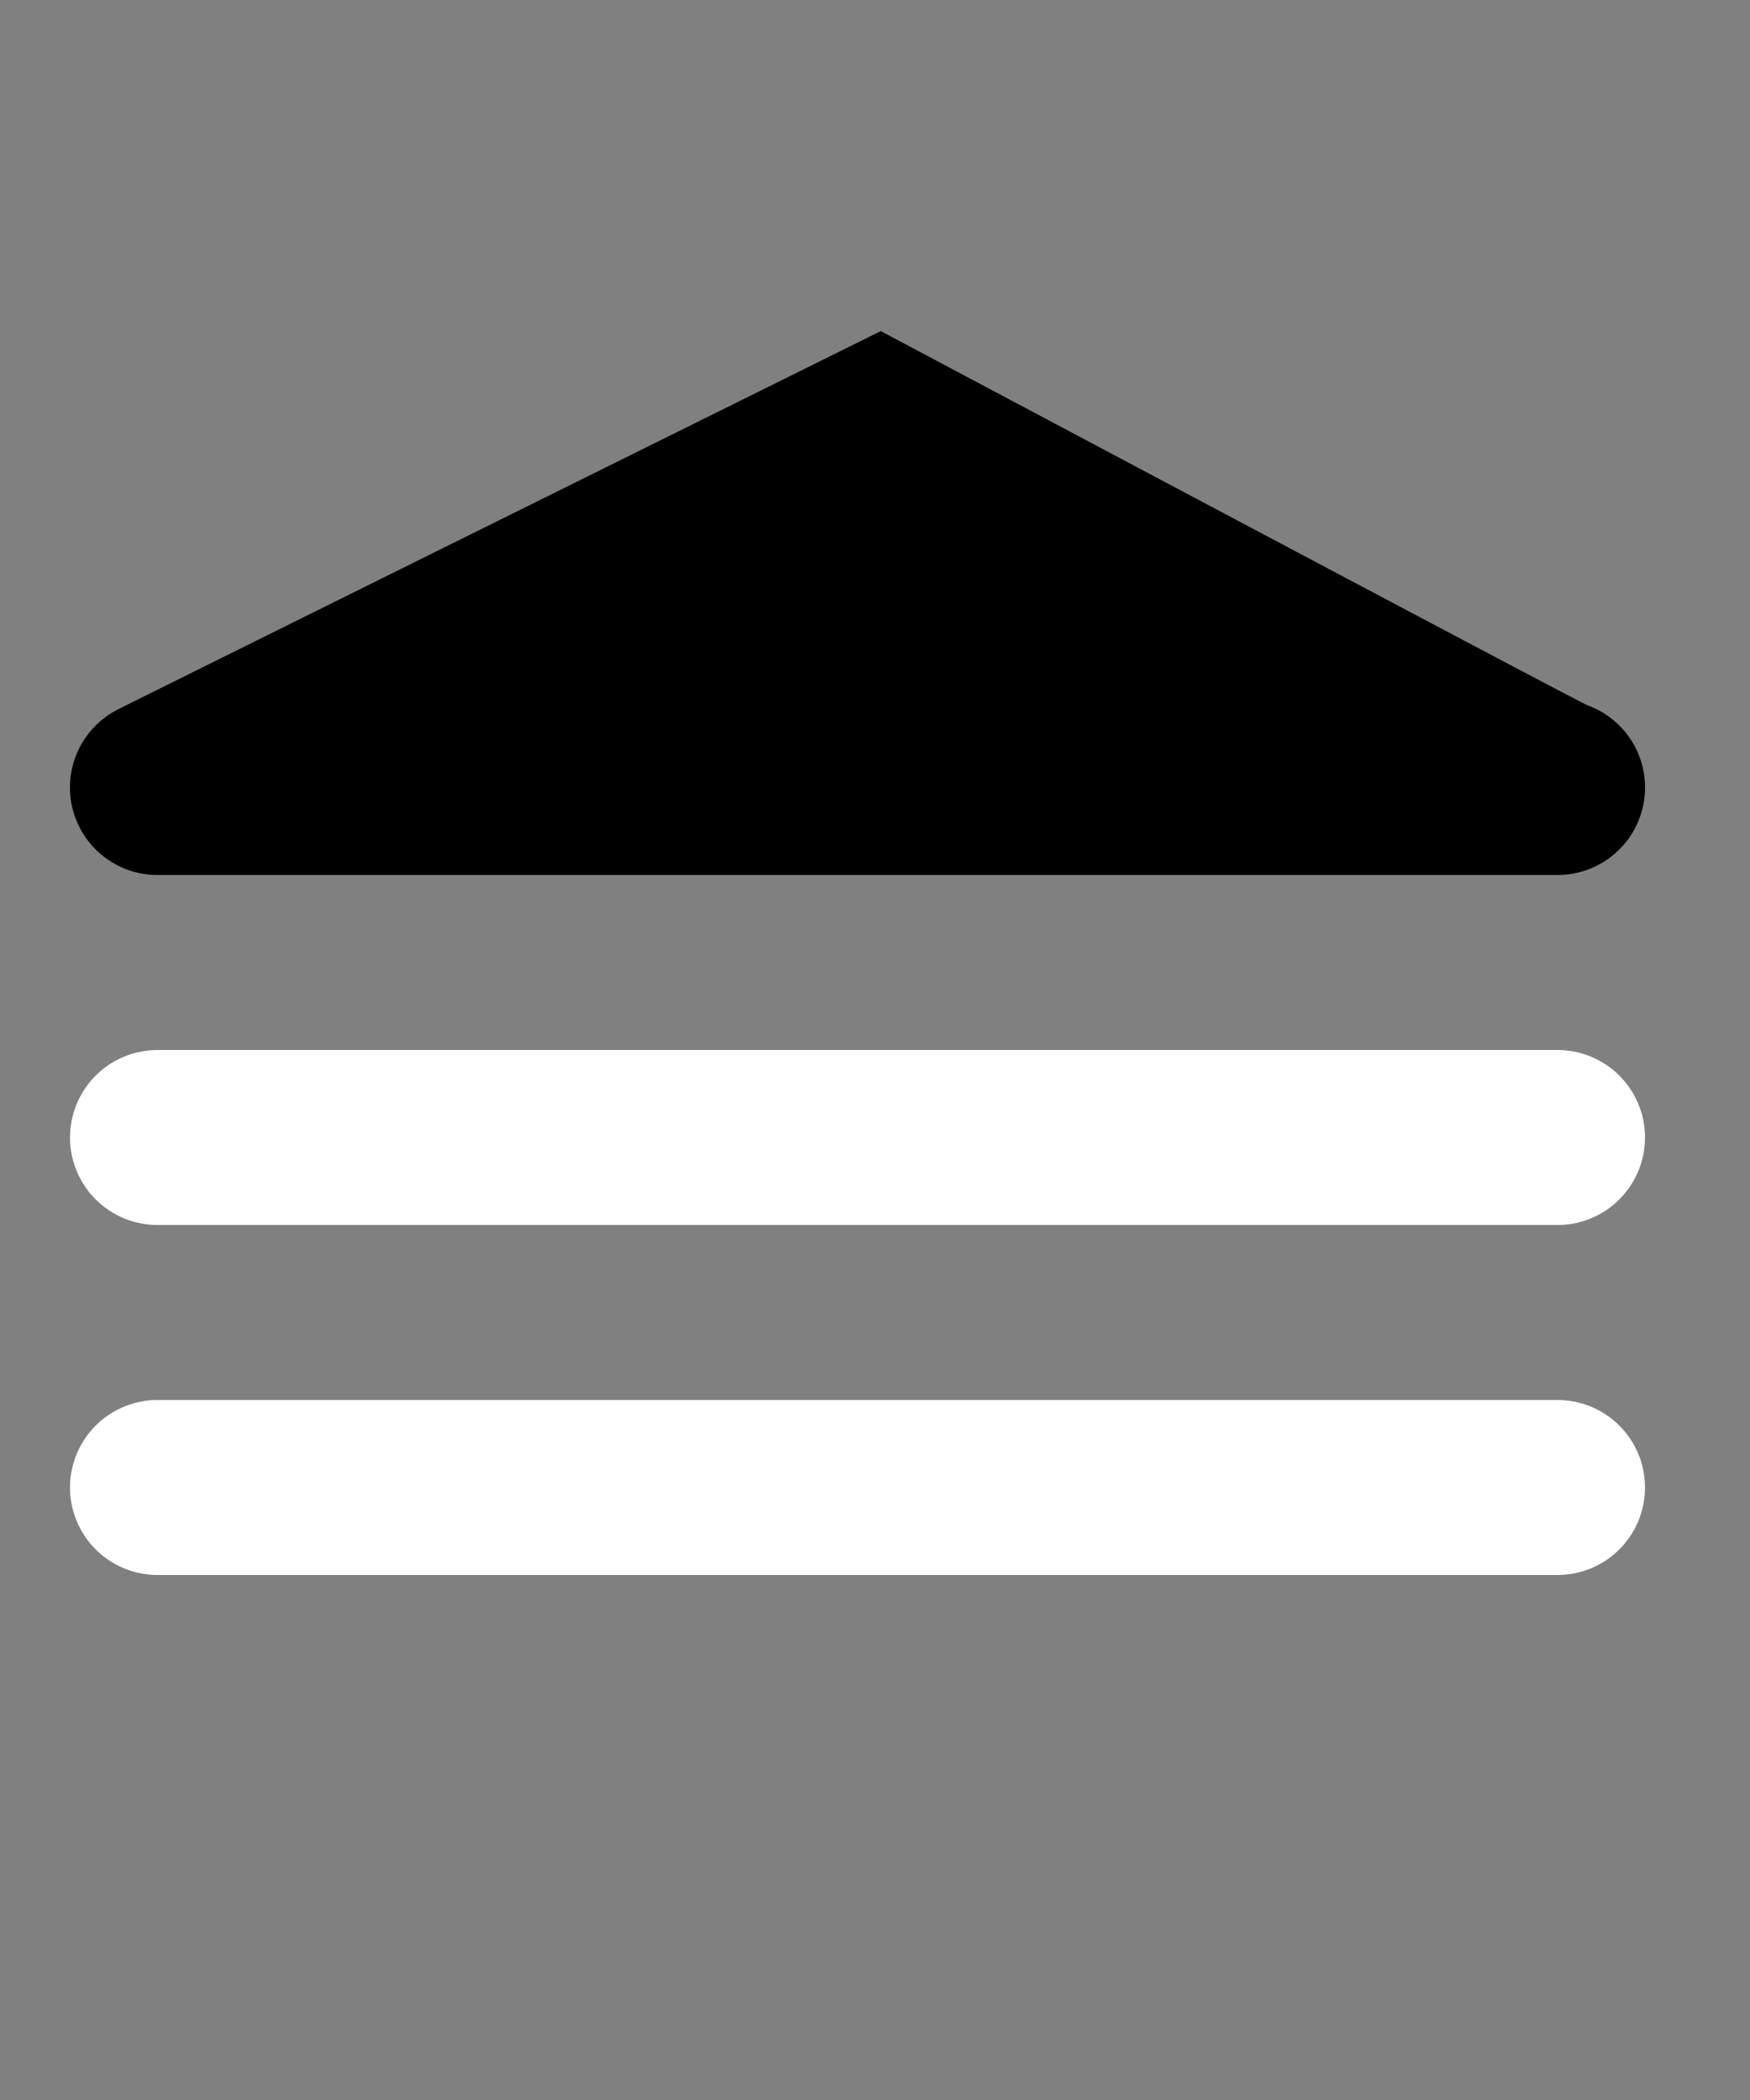 <svg version="1.0" xmlns="http://www.w3.org/2000/svg" viewBox="0 0 100 120">
    <rect x="0" y="0" width="100" height="120" fill="#808080" stroke="none"/>
    <path fill="none" stroke="#fff" stroke-width="10" stroke-linecap="round" stroke-miterlimit="10" d="M9 65h80M9 85h80"/>
    <path d="M89 50H9a5 5 0 01-2.325-9.428c.695-.365 43.656-21.652 43.656-21.652S90.184 40.107 90.72 40.304A5 5 0 0189 50z"/>
</svg>

